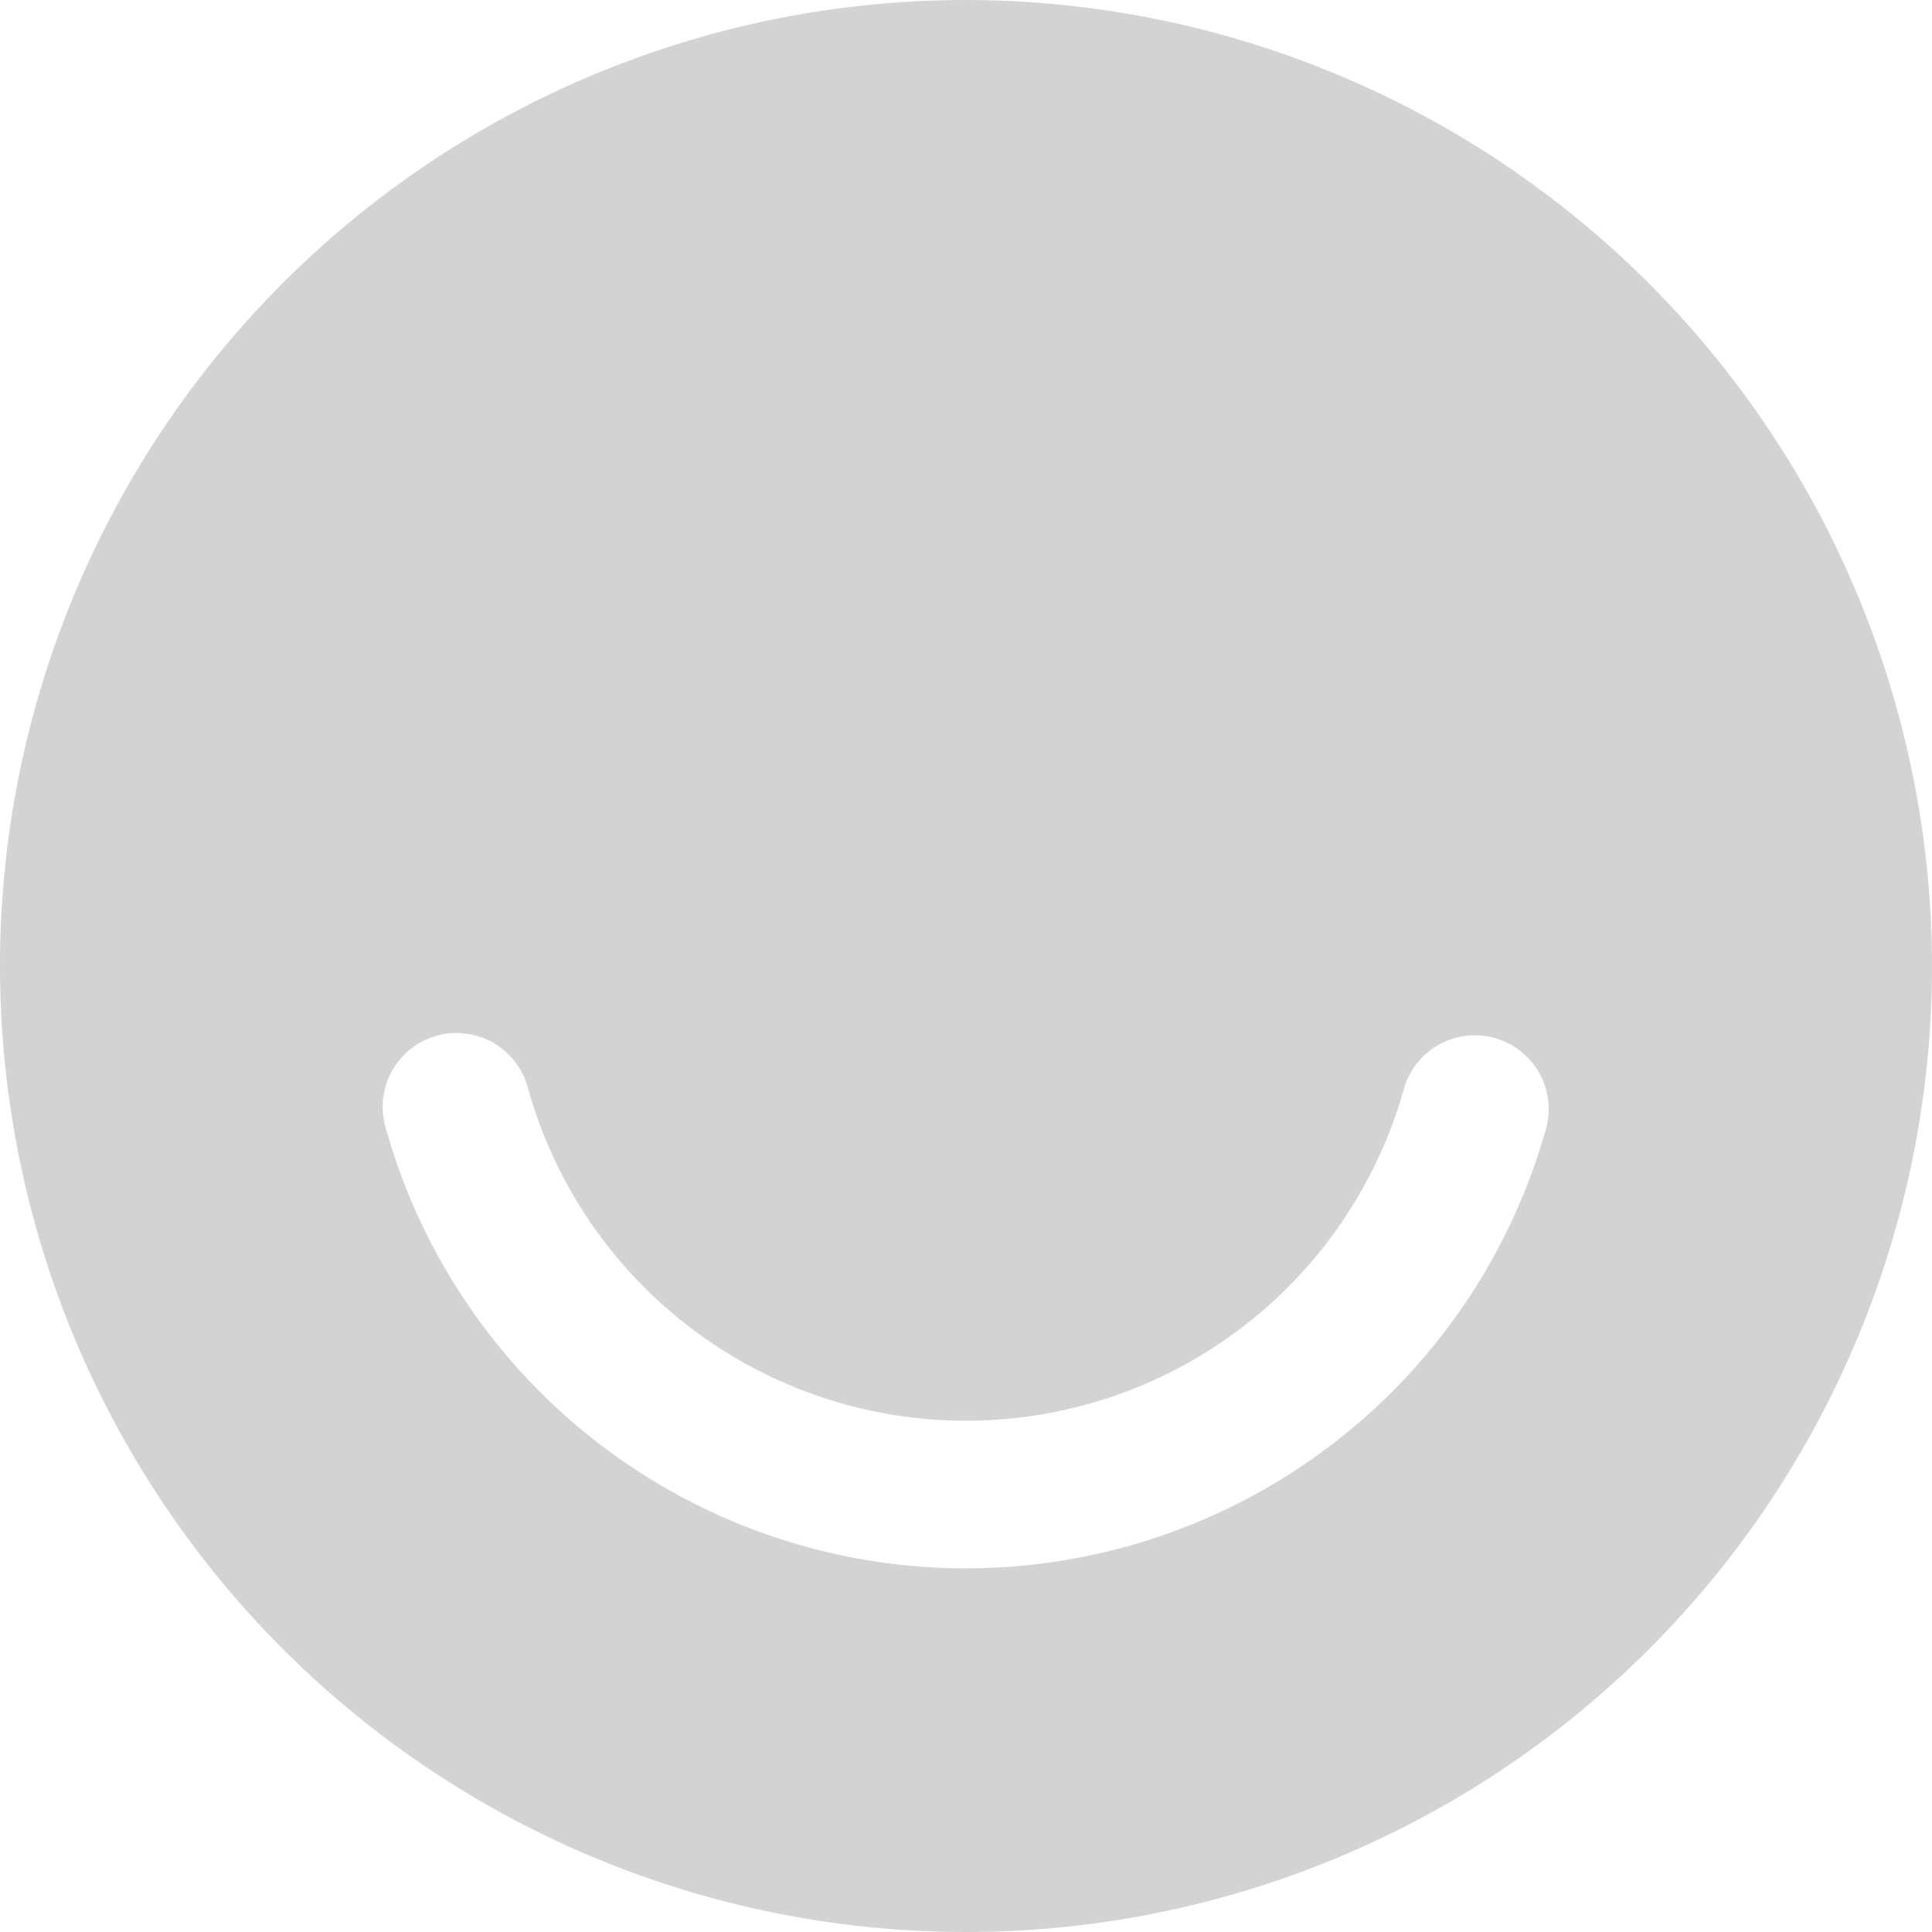 <svg xmlns="http://www.w3.org/2000/svg" width="114" height="114" viewBox="0 0 114 114">
<defs>
    <style>
      .cls-1 {
        fill: #d3d3d3;
        fill-rule: evenodd;
      }
    </style>
  </defs>
  <path id="没有评论图标" class="cls-1" d="M562,1000a57,57,0,1,0,57,57A57.065,57.065,0,0,0,562,1000Zm34.261,66.471a35.548,35.548,0,0,1-68.523,0,4.356,4.356,0,0,1,8.4-2.32,26.836,26.836,0,0,0,51.729,0A4.356,4.356,0,0,1,596.26,1066.47Z" transform="translate(-505 -1000)"/>
</svg>
